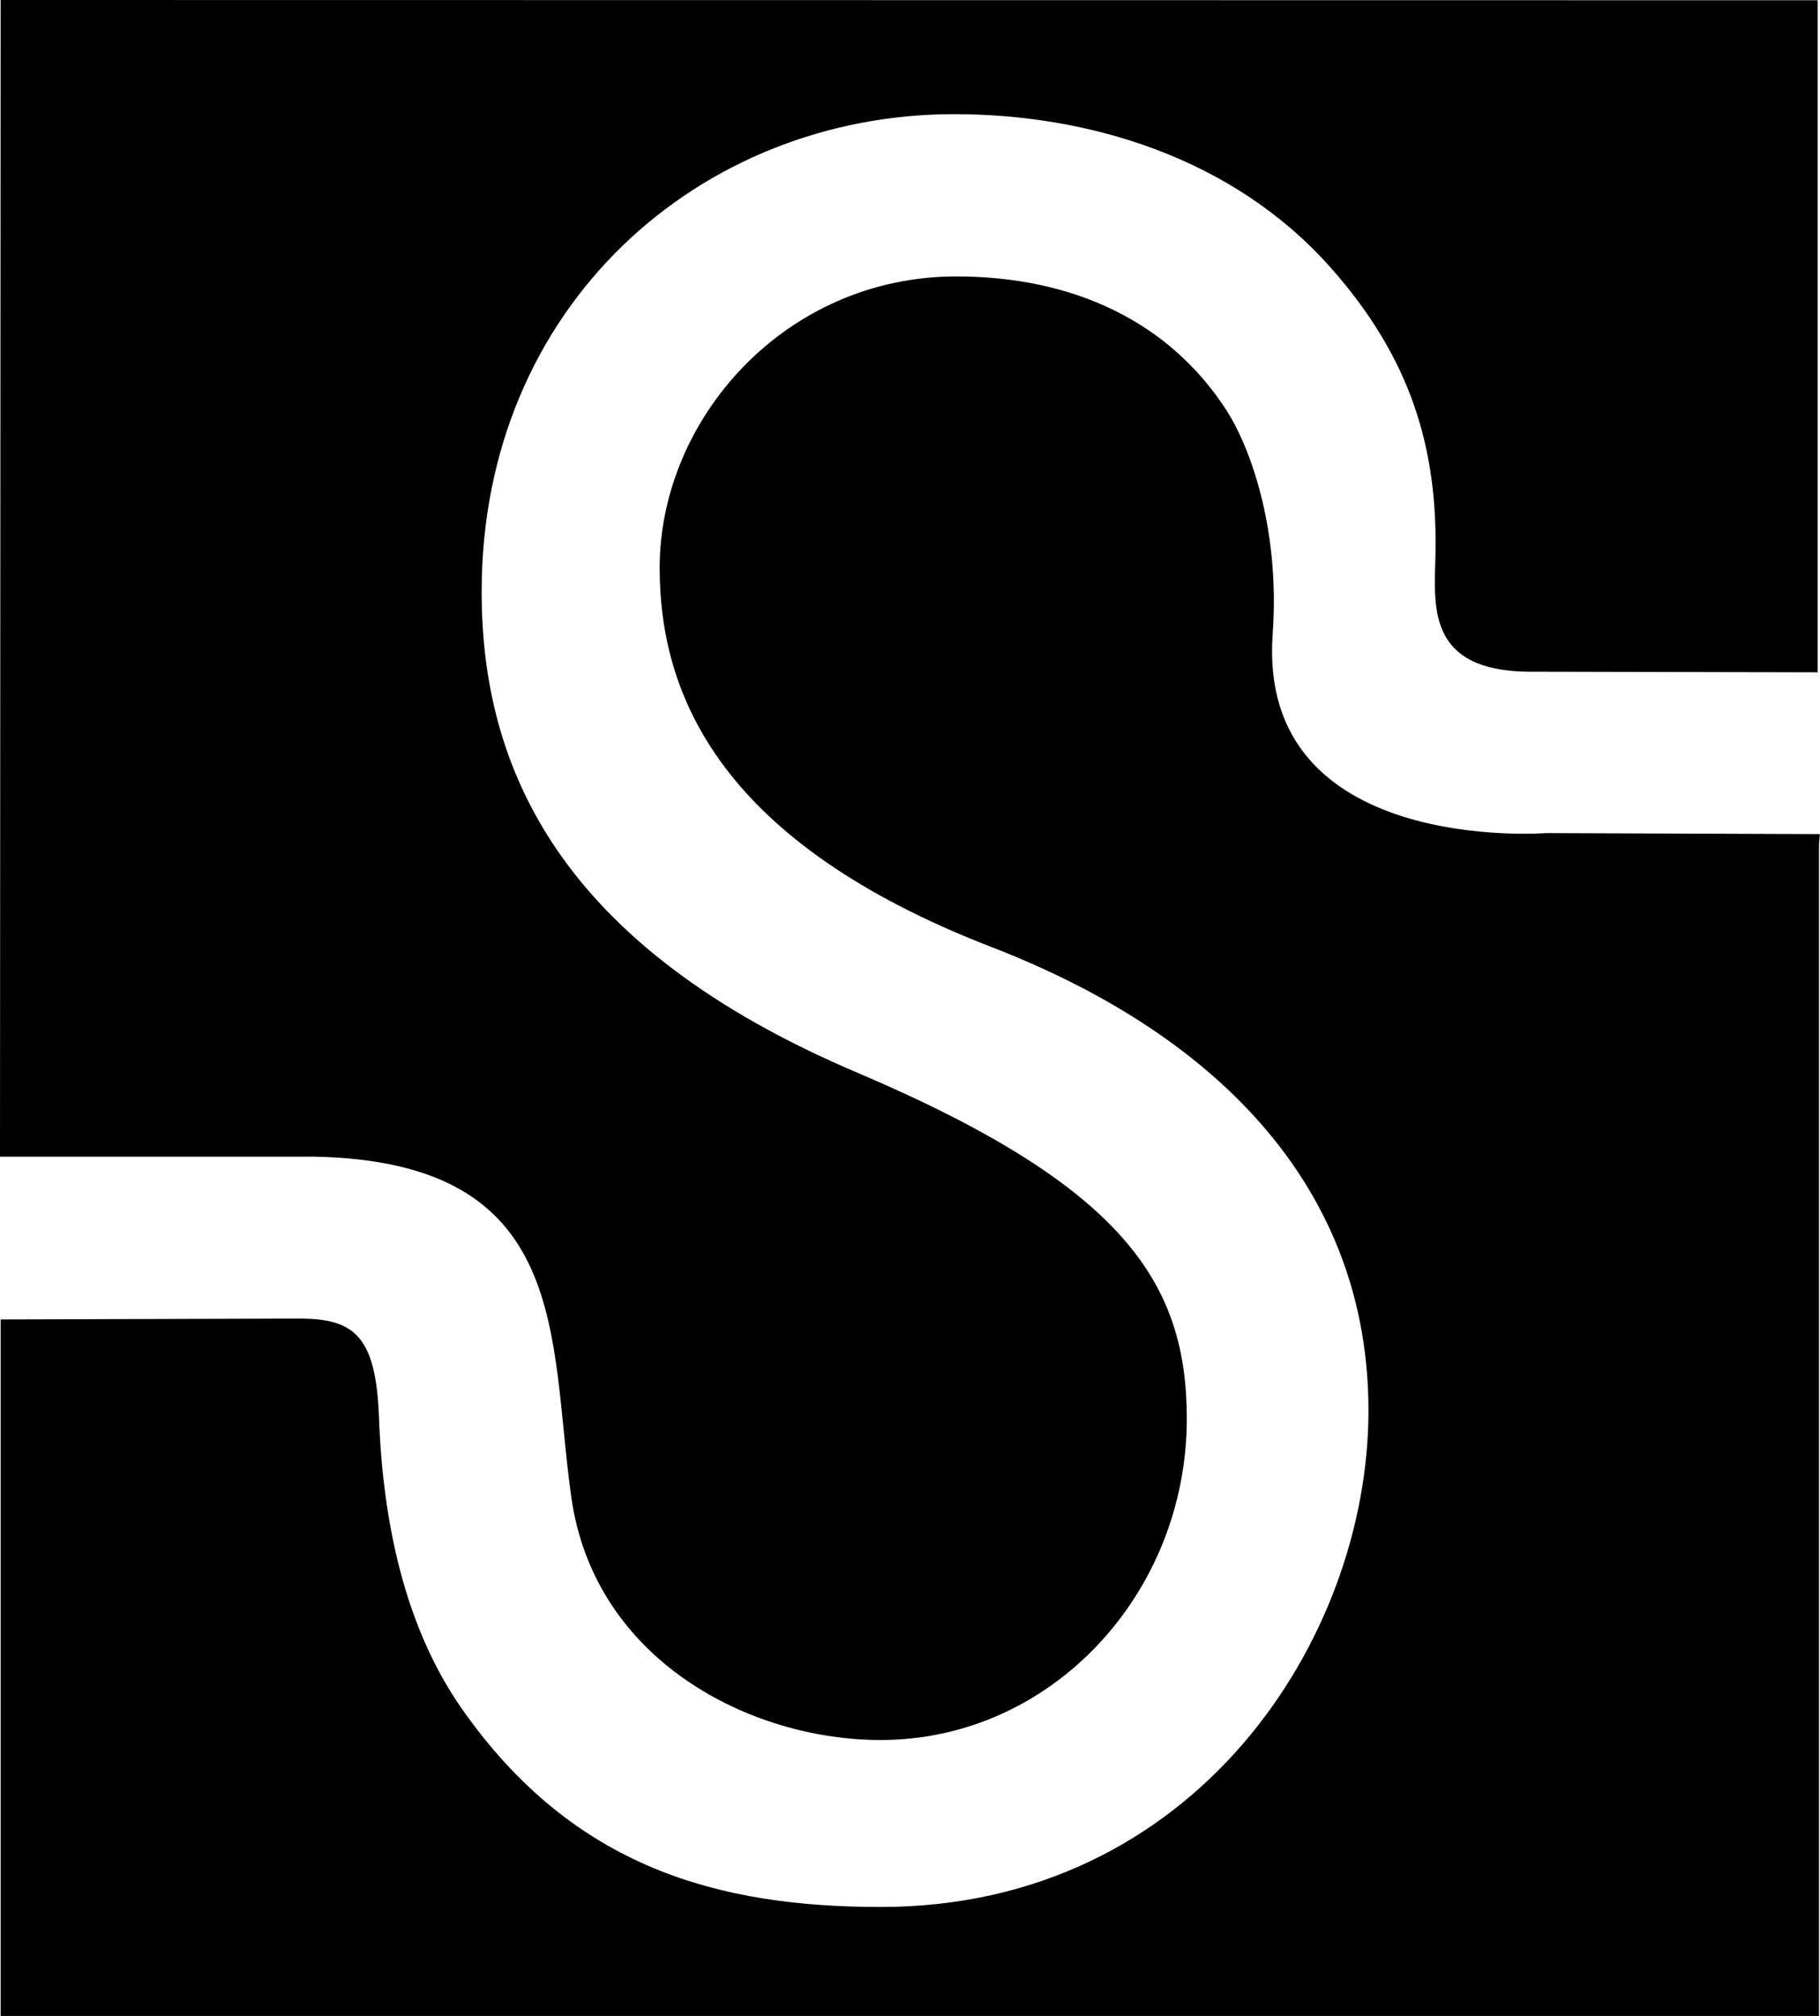 <svg xmlns="http://www.w3.org/2000/svg" fill-rule="evenodd" stroke-miterlimit="1.414" clip-rule="evenodd" stroke-linejoin="round" viewBox="0 0 14.446 16"><g fill-rule="nonzero"><path d="M14.427.002L.005 0 0 9.18h2.493c2.053.04 1.862 1.434 2.042 2.705.183 1.292 1.418 1.925 2.455 1.925 1.357 0 2.43-1.164 2.43-2.55 0-1.07-.49-1.84-2.6-2.74-2.393-1.01-2.997-2.436-2.997-3.824 0-2.27 1.735-3.79 3.75-3.79 1.057 0 2.208.338 2.988 1.217.63.71.857 1.427.832 2.312-.01.388-.056.885.73.896l2.304.005V.002z"/><path d="M14.446 6.62l-2.174-.008s-2.3.18-2.17-1.584c.06-.85-.19-1.498-.366-1.77-.458-.71-1.223-1.064-2.146-1.064-1.357 0-2.354 1.13-2.354 2.313 0 1.03.5 2.183 2.63 3.008 1.847.713 2.996 1.954 2.996 3.68 0 1.818-1.382 3.94-3.87 3.94-1.28 0-2.44-.305-3.328-1.576-.452-.647-.626-1.48-.656-2.314-.025-.64-.194-.78-.633-.78l-2.37.007V16h14.433V6.7l.007-.08z"/></g></svg>